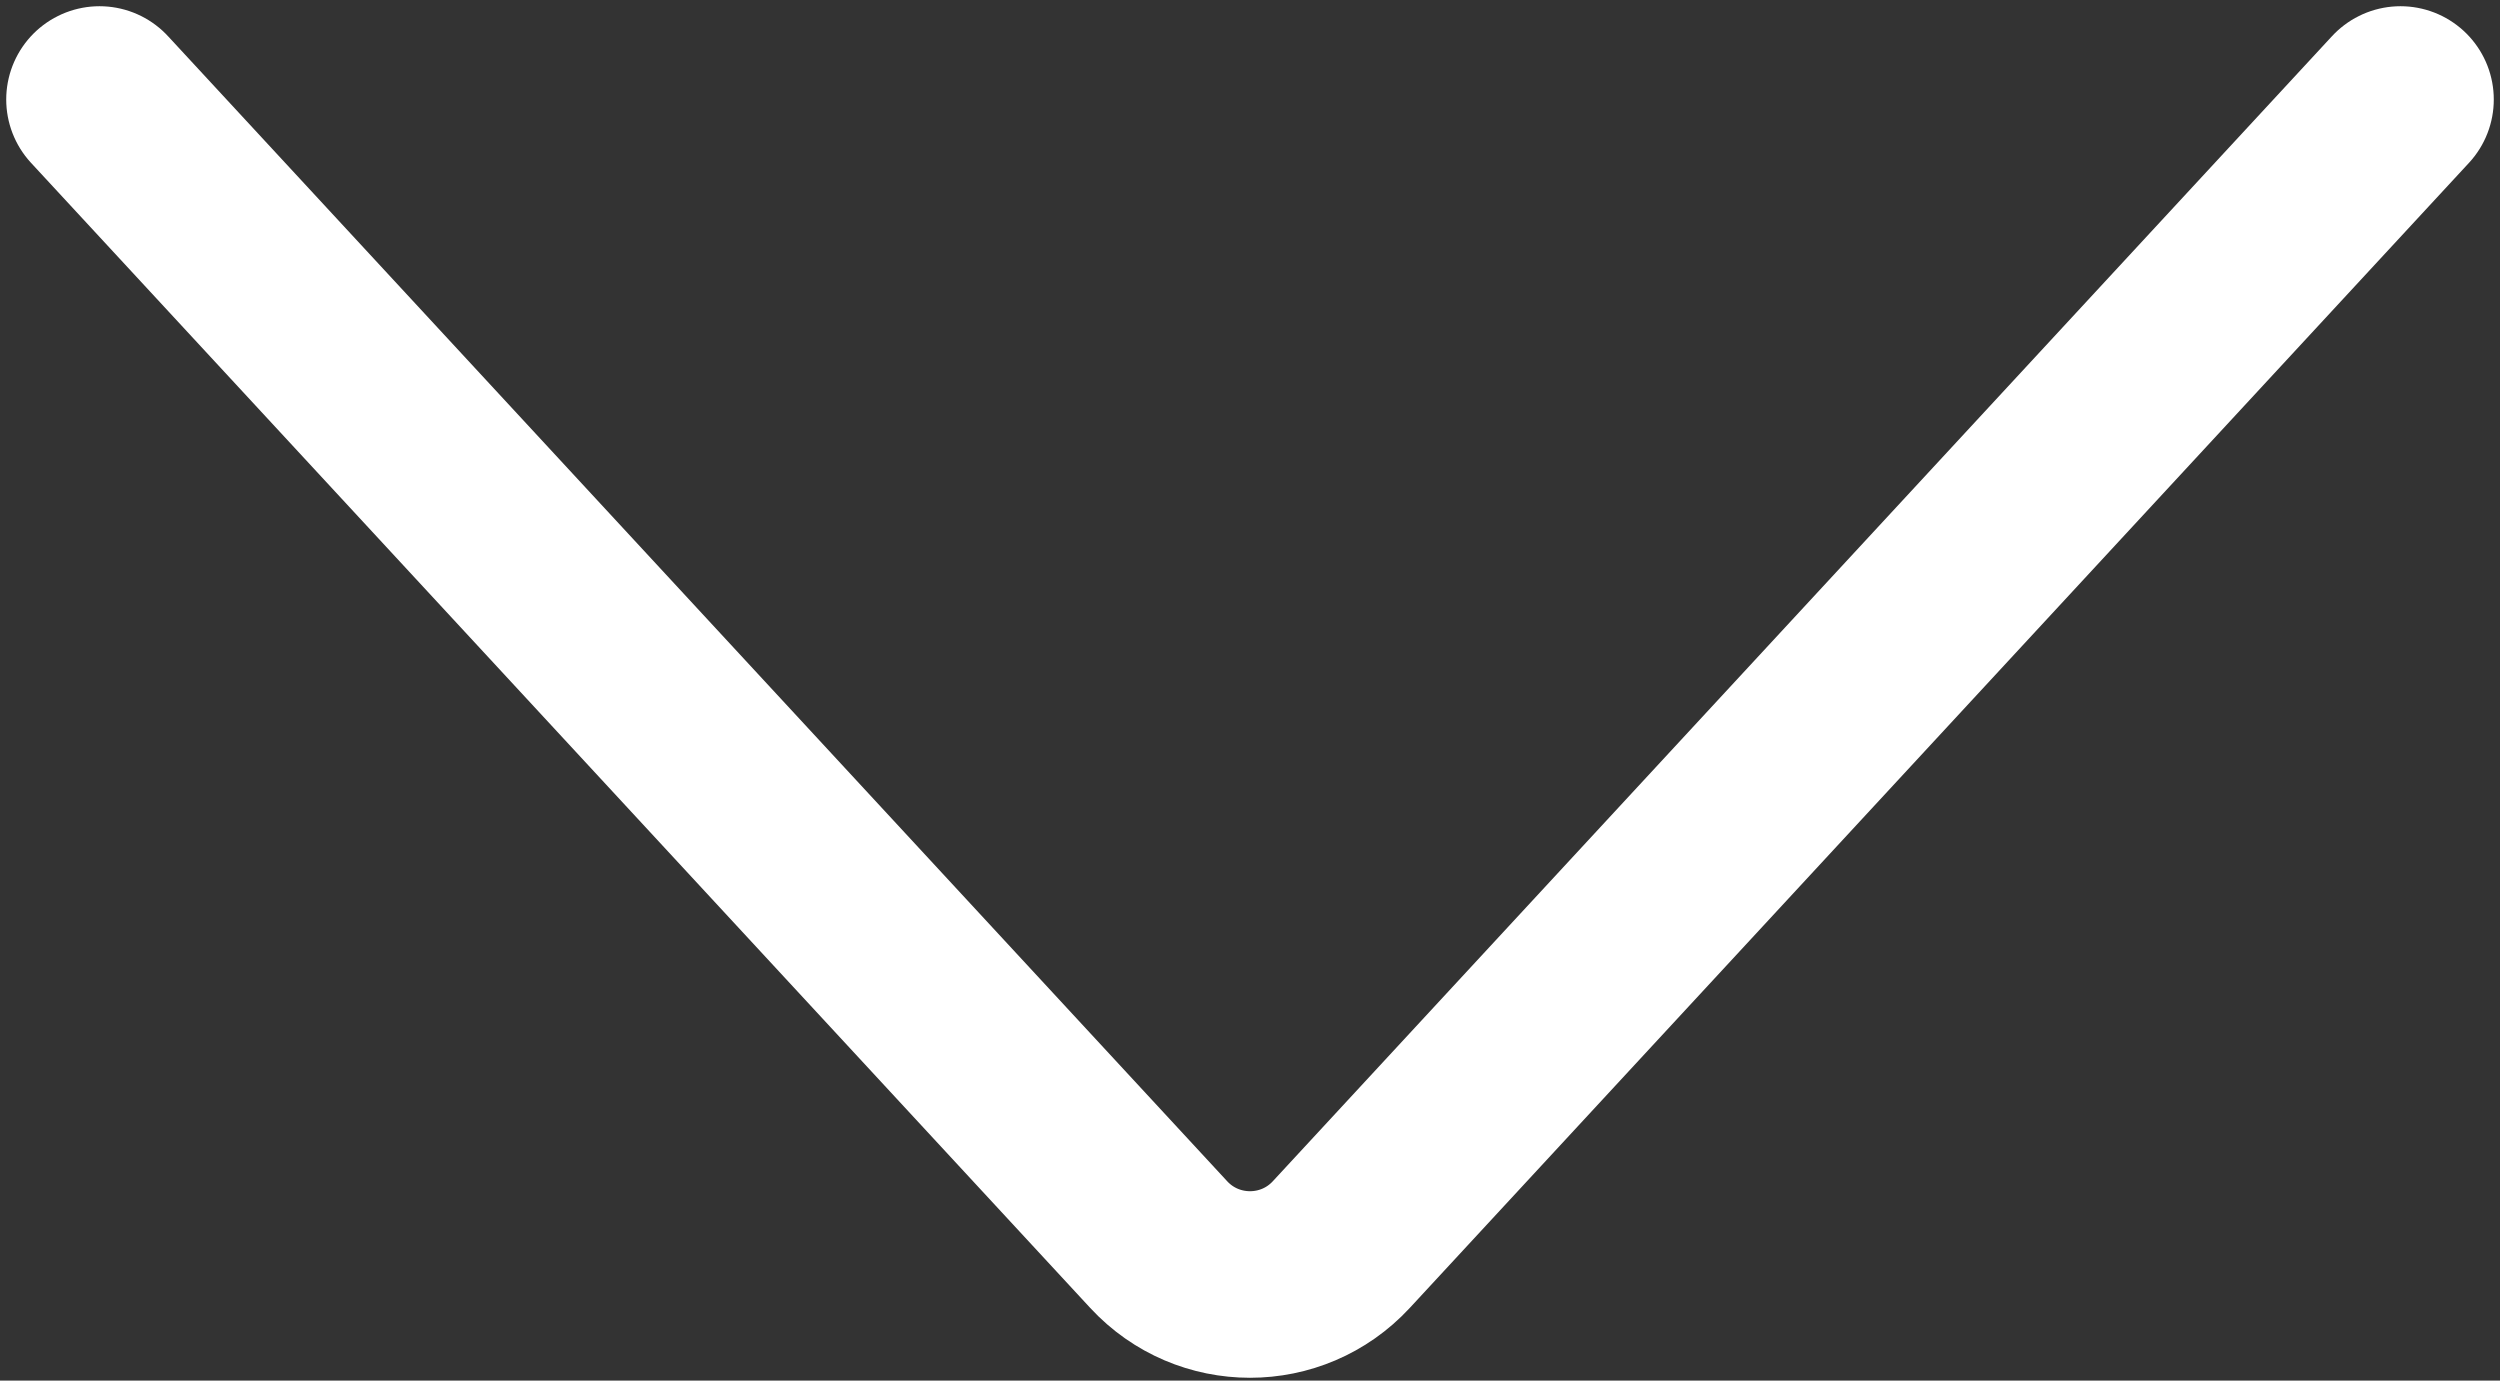 <svg width="201" height="111" viewBox="0 0 201 111" fill="none" xmlns="http://www.w3.org/2000/svg">
<rect x="0" y="0" width="201" height="111" fill="#333333" stroke="none"/>
<path d="M193 8L107.841 100.064C103.883 104.343 97.118 104.343 93.159 100.064L8 8" stroke="#ffffff" stroke-width="15" stroke-linecap="round"/>
</svg>
